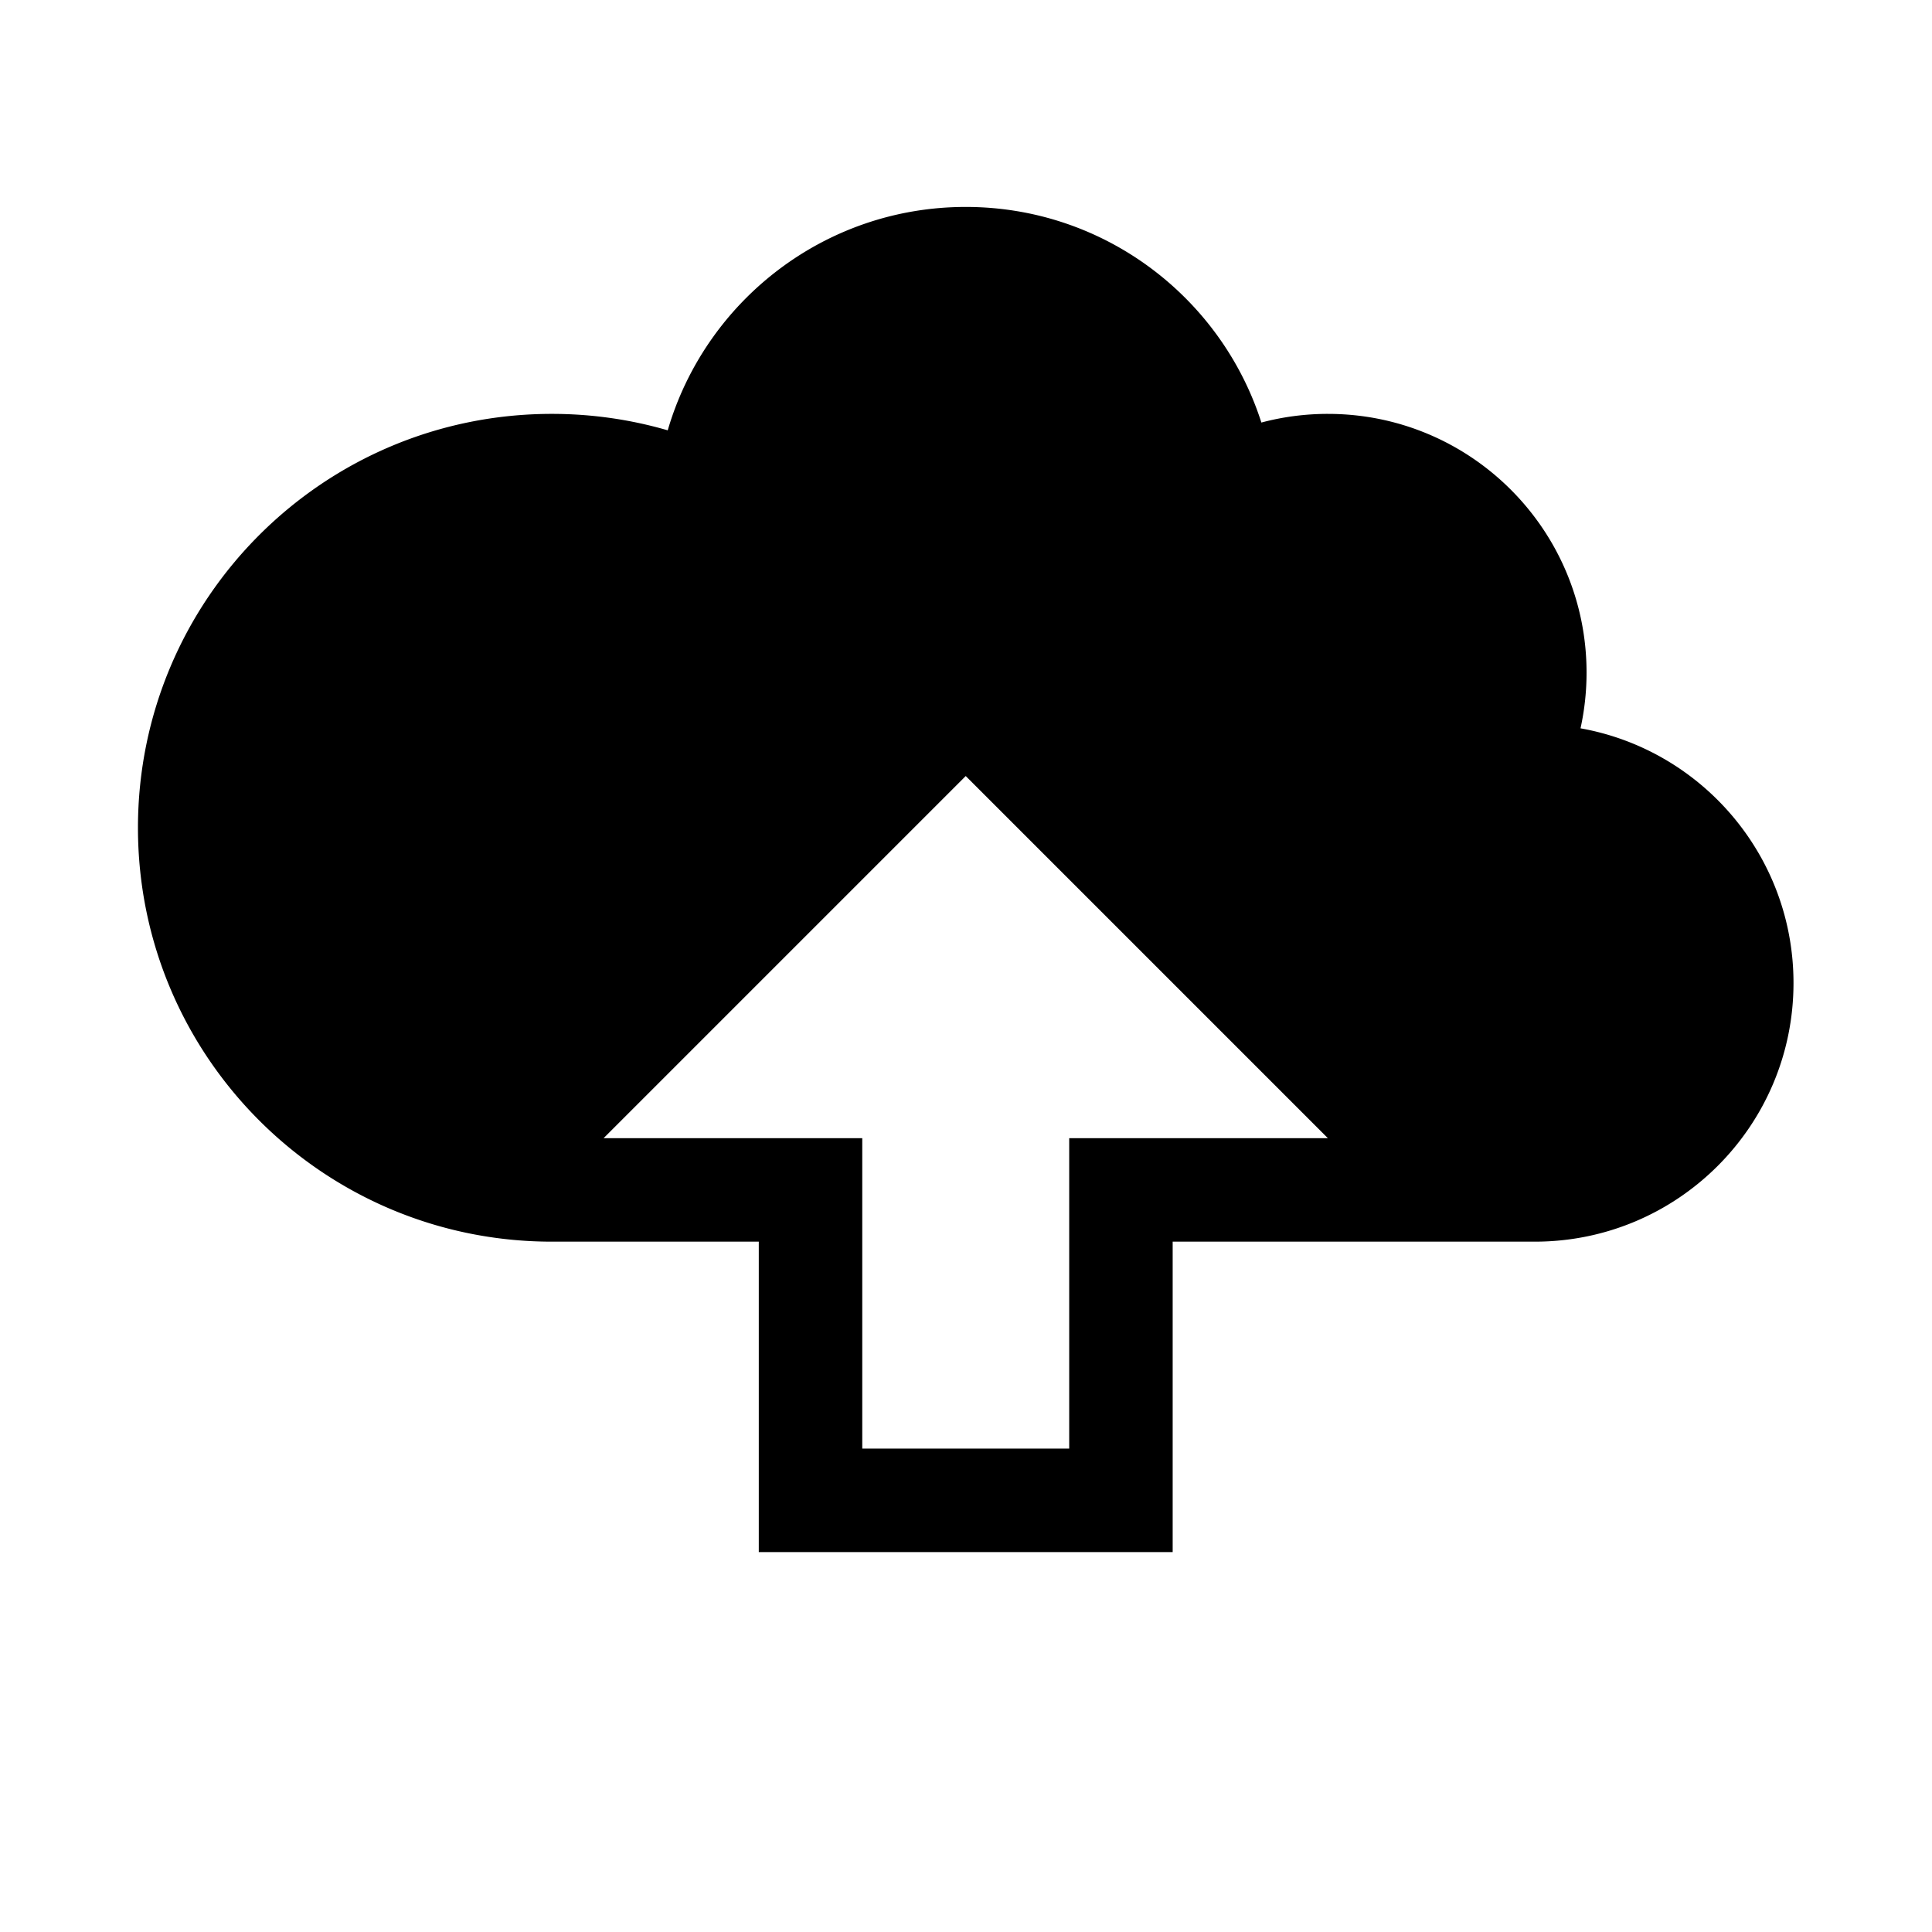 <svg viewBox="0 0 1195 1195" xmlns="http://www.w3.org/2000/svg"><path d="M977.601 450.49a160.372 160.372 0 0 0 3.732-34.49c0-88.366-71.634-160-160-160a160.076 160.076 0 0 0-41.132 5.352C755.403 184 682.911 128 597.333 128c-87.348 0-161.054 58.336-184.326 138.17-22.742-6.622-46.792-10.17-71.674-10.17-141.384 0-256 114.616-256 256 0 141.388 114.616 256 256 256h128v192h256V768h224c88.366 0 160-71.632 160-160 0-78.72-56.854-144.162-131.732-157.51zM661.333 704v192h-128V704h-160l224-224 224 224h-160z"/></svg>